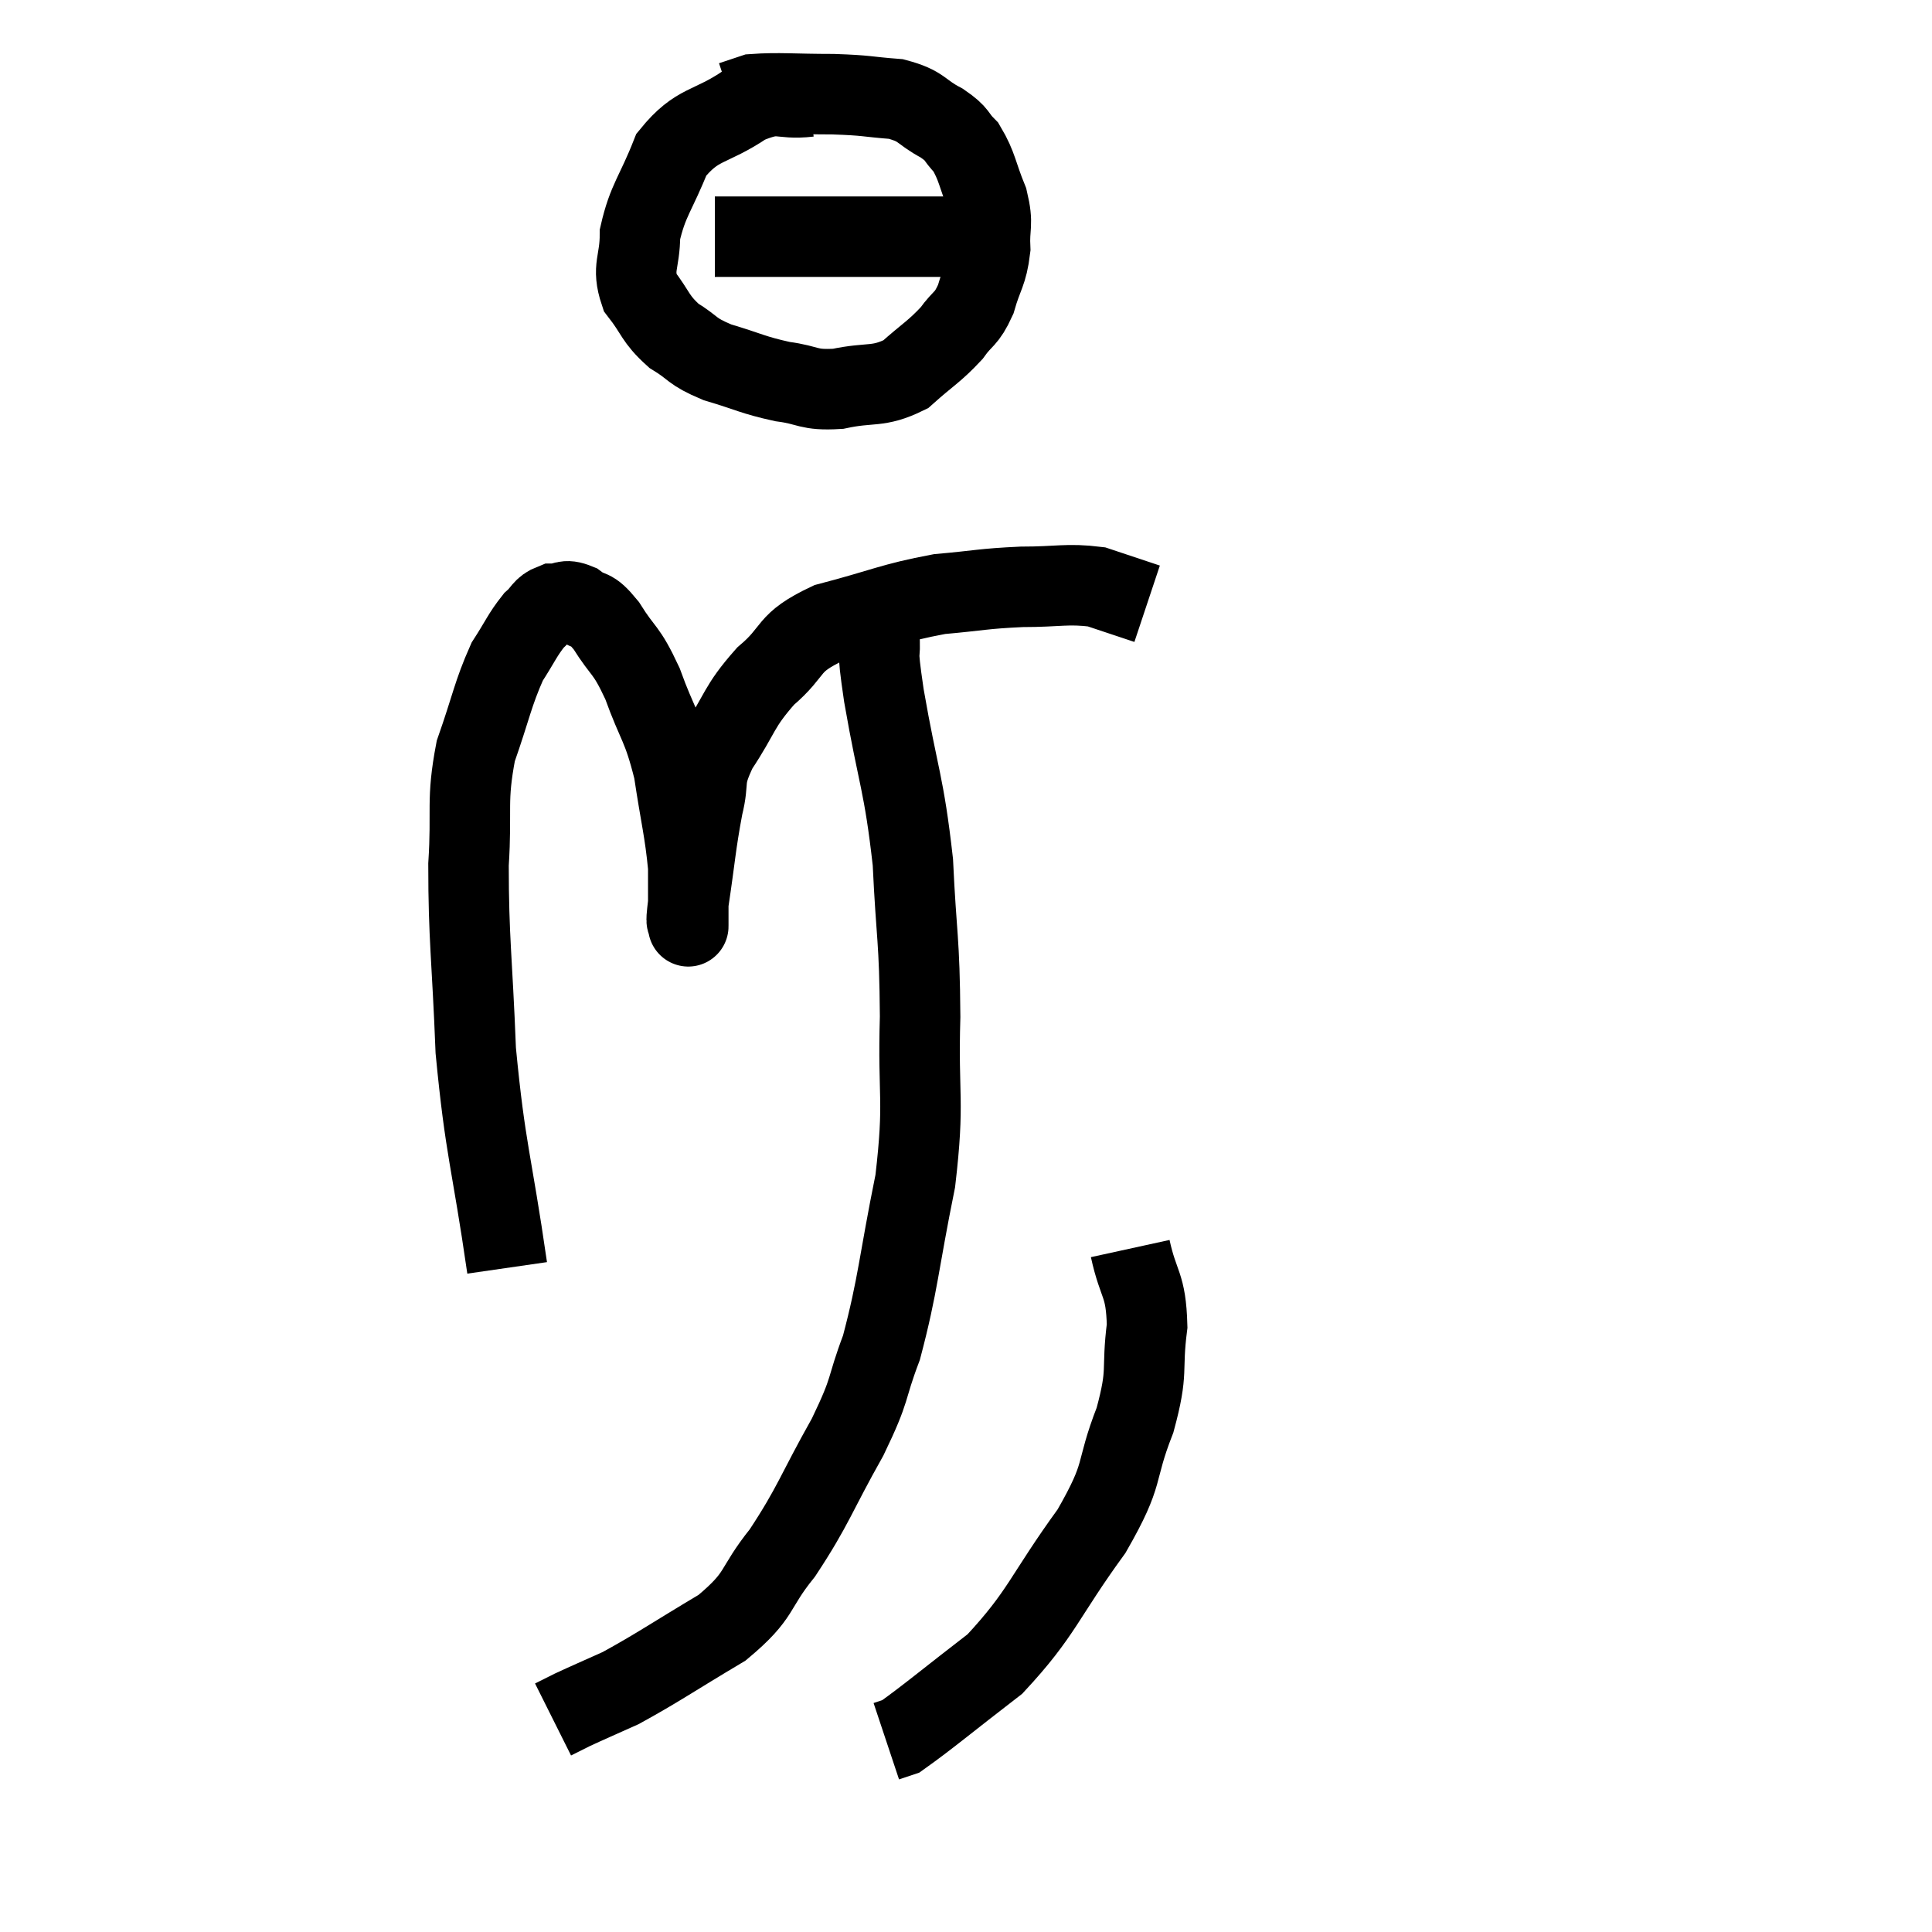 <svg width="48" height="48" viewBox="0 0 48 48" xmlns="http://www.w3.org/2000/svg"><path d="M 12.6 31.5 C 12.21 28.8, 12.06 28.605, 11.82 26.1 C 11.73 23.79, 11.64 23.34, 11.64 21.48 C 11.73 20.07, 11.58 19.92, 11.82 18.66 C 12.21 17.55, 12.24 17.25, 12.6 16.44 C 12.93 15.93, 12.975 15.78, 13.26 15.42 C 13.5 15.21, 13.47 15.105, 13.74 15 C 14.04 15, 14.01 14.865, 14.34 15 C 14.7 15.27, 14.655 15.045, 15.06 15.54 C 15.51 16.26, 15.54 16.08, 15.96 16.98 C 16.35 18.06, 16.455 18, 16.74 19.14 C 16.92 20.34, 17.01 20.61, 17.1 21.54 C 17.1 22.2, 17.1 22.5, 17.1 22.86 C 17.1 22.92, 17.1 23.085, 17.1 22.98 C 17.1 22.71, 17.01 23.175, 17.1 22.44 C 17.28 21.24, 17.28 21, 17.46 20.04 C 17.64 19.32, 17.43 19.41, 17.82 18.6 C 18.42 17.7, 18.33 17.58, 19.02 16.8 C 19.8 16.14, 19.5 15.99, 20.58 15.48 C 21.96 15.12, 22.14 14.985, 23.34 14.76 C 24.36 14.67, 24.405 14.625, 25.38 14.58 C 26.31 14.58, 26.505 14.49, 27.24 14.58 C 27.78 14.76, 28.005 14.835, 28.32 14.94 L 28.5 15" fill="none" stroke="black" stroke-width="2"></path><path d="M 20.1 2.4 C 19.32 2.49, 19.395 2.22, 18.54 2.58 C 17.61 3.21, 17.34 3.03, 16.68 3.84 C 16.29 4.83, 16.095 4.965, 15.9 5.82 C 15.9 6.54, 15.69 6.63, 15.9 7.26 C 16.32 7.8, 16.26 7.905, 16.74 8.34 C 17.28 8.67, 17.145 8.715, 17.82 9 C 18.63 9.24, 18.69 9.315, 19.44 9.48 C 20.13 9.57, 20.055 9.705, 20.82 9.66 C 21.66 9.48, 21.795 9.645, 22.5 9.3 C 23.07 8.79, 23.205 8.745, 23.64 8.28 C 23.94 7.86, 24 7.965, 24.24 7.44 C 24.42 6.81, 24.525 6.795, 24.6 6.18 C 24.57 5.58, 24.69 5.61, 24.54 4.98 C 24.27 4.32, 24.285 4.14, 24 3.66 C 23.7 3.36, 23.835 3.36, 23.4 3.06 C 22.83 2.76, 22.935 2.64, 22.26 2.46 C 21.48 2.4, 21.585 2.37, 20.7 2.34 C 19.71 2.34, 19.35 2.295, 18.72 2.34 L 18.18 2.52" fill="none" stroke="black" stroke-width="2"></path><path d="M 17.76 5.88 C 18.99 5.88, 19.11 5.88, 20.22 5.88 C 21.21 5.88, 21.405 5.88, 22.2 5.88 C 22.8 5.88, 23.07 5.88, 23.4 5.88 C 23.46 5.88, 23.37 5.88, 23.52 5.88 C 23.76 5.88, 23.88 5.88, 24 5.88 L 24 5.88" fill="none" stroke="black" stroke-width="2"></path><path d="M 21.84 15.72 C 21.9 16.5, 21.75 15.855, 21.96 17.28 C 22.32 19.35, 22.455 19.425, 22.68 21.42 C 22.77 23.34, 22.845 23.28, 22.86 25.26 C 22.8 27.3, 22.98 27.285, 22.74 29.34 C 22.32 31.41, 22.32 31.89, 21.9 33.48 C 21.48 34.59, 21.675 34.425, 21.06 35.7 C 20.25 37.14, 20.22 37.395, 19.44 38.58 C 18.69 39.51, 18.945 39.6, 17.94 40.44 C 16.68 41.19, 16.35 41.43, 15.42 41.94 C 14.82 42.21, 14.64 42.285, 14.22 42.48 C 13.98 42.6, 13.86 42.66, 13.74 42.72 L 13.74 42.72" fill="none" stroke="black" stroke-width="2"></path><path d="M 28.08 31.02 C 28.29 31.98, 28.47 31.875, 28.5 32.94 C 28.35 34.11, 28.545 34.005, 28.2 35.28 C 27.66 36.66, 27.99 36.525, 27.12 38.04 C 25.92 39.69, 25.905 40.065, 24.72 41.34 C 23.55 42.24, 23.055 42.66, 22.38 43.14 L 22.02 43.26" fill="none" stroke="black" stroke-width="2"></path></svg>